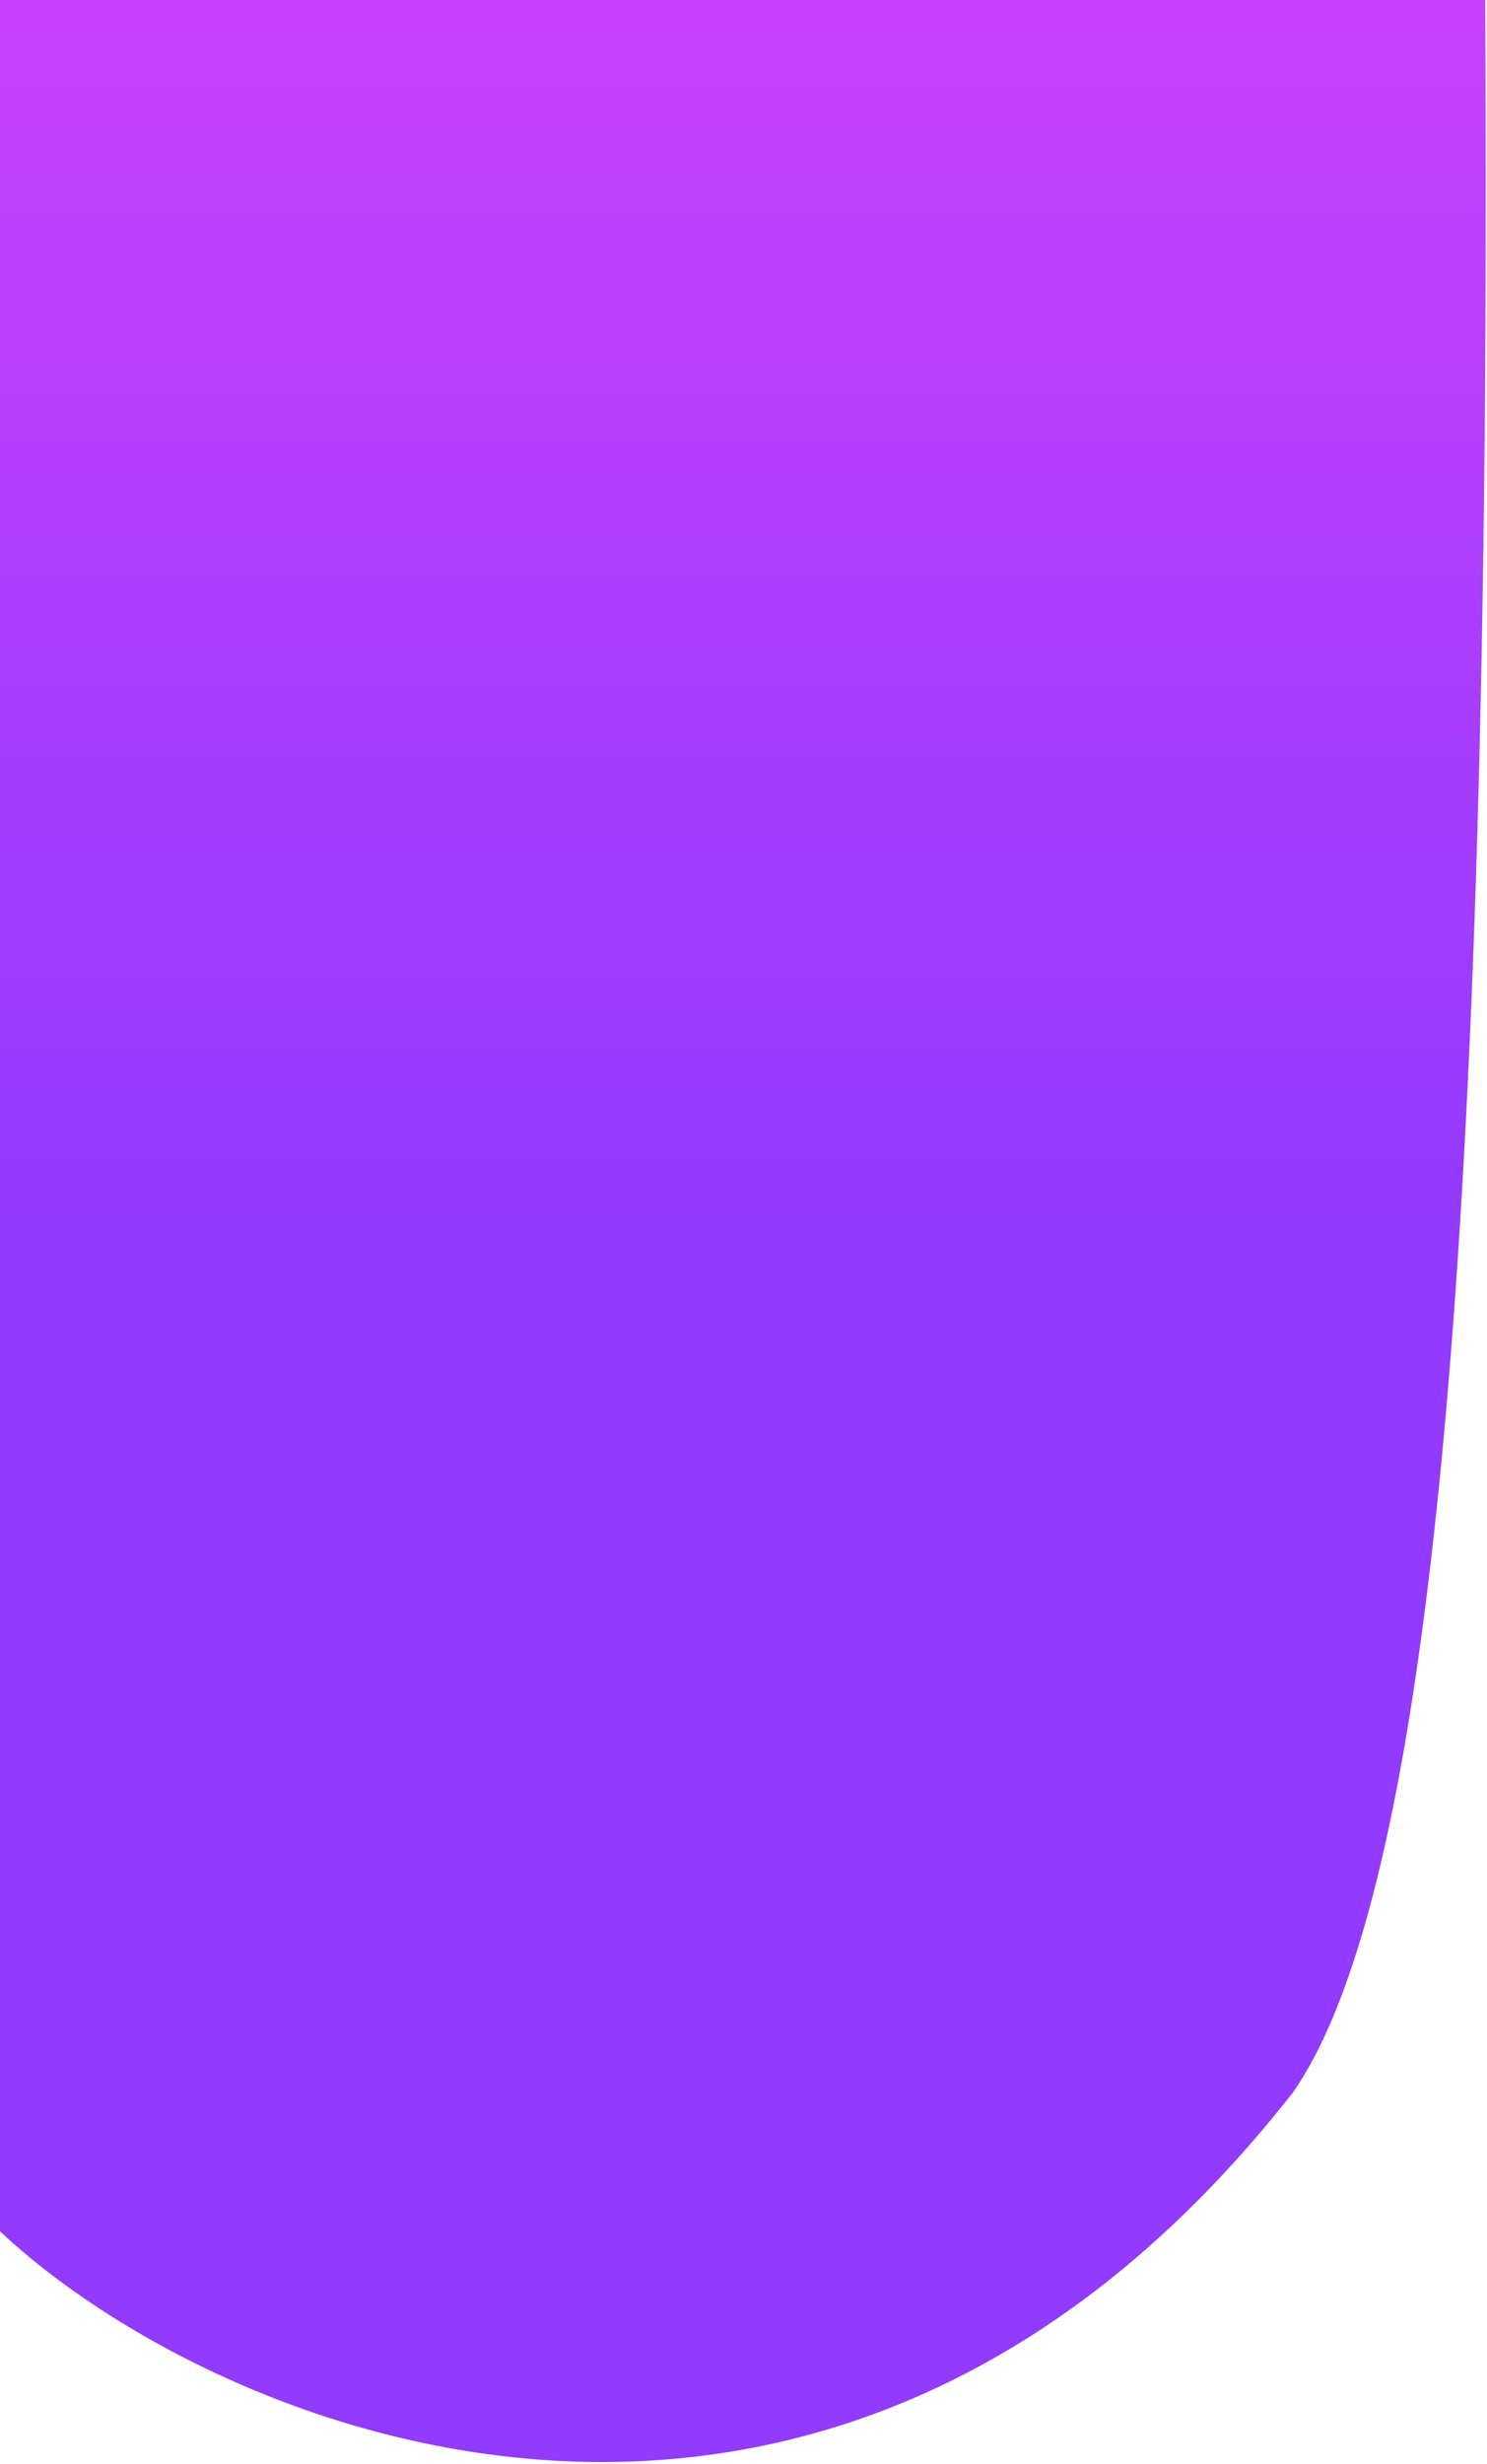 <svg width="422" height="699" viewBox="0 0 422 699" fill="none" xmlns="http://www.w3.org/2000/svg">
<path d="M367 593.5C235.5 761.5 62 691.167 0 633V0H421.5C423.515 357.433 405.719 537.622 367 593.5Z" fill="url(#paint0_linear_29_129)"/>
<defs>
<linearGradient id="paint0_linear_29_129" x1="210.827" y1="0" x2="210.827" y2="698.447" gradientUnits="userSpaceOnUse">
<stop stop-color="#C841FF"/>
<stop offset="0.495" stop-color="#923AFE"/>
</linearGradient>
</defs>
</svg>
